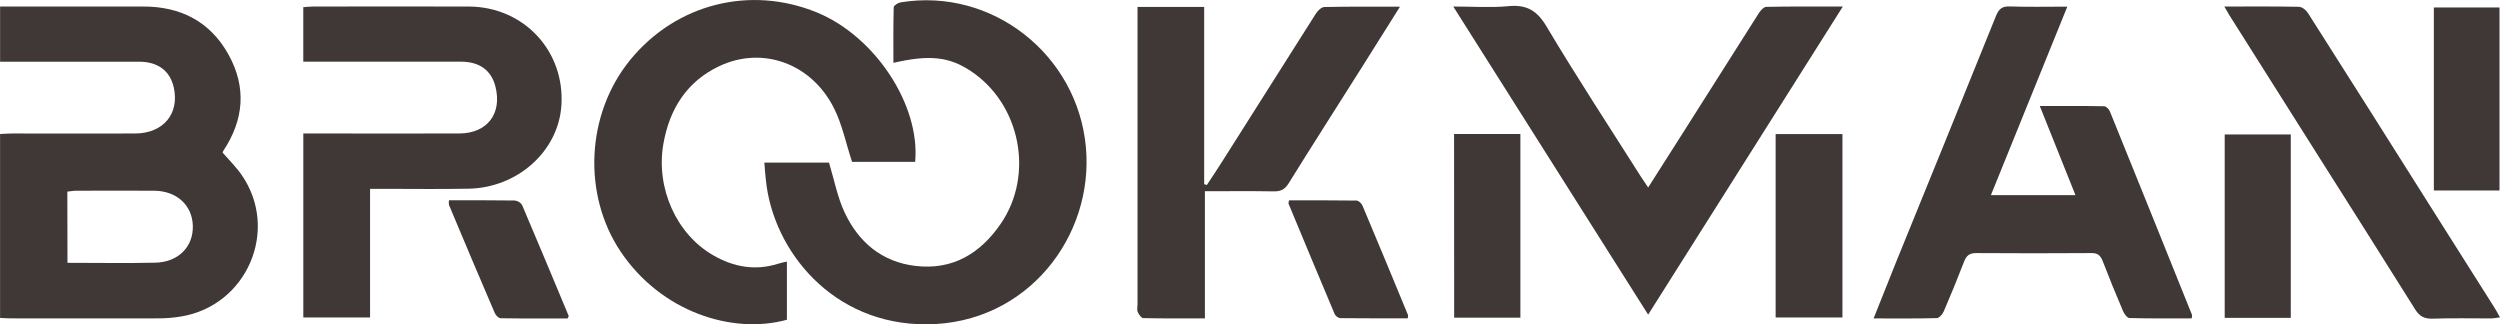 <svg width="185" height="24" viewBox="0 0 185 24" fill="none" xmlns="http://www.w3.org/2000/svg">
<g clip-path="url(#clip0_195_272)">
<path d="M16.473 11.294C16.962 11.855 17.486 12.367 17.895 12.964C20.691 17.029 18.272 22.625 13.392 23.421C12.856 23.51 12.315 23.556 11.772 23.559C8.106 23.571 4.437 23.559 0.777 23.559C0.536 23.559 0.288 23.538 0.005 23.525V9.916C0.306 9.903 0.597 9.88 0.885 9.878C3.925 9.878 6.966 9.89 10.013 9.878C12.089 9.865 13.286 8.415 12.862 6.484C12.591 5.253 11.698 4.57 10.306 4.567C7.185 4.567 4.064 4.567 0.94 4.567H0.007V0.483H0.892C4.122 0.483 7.353 0.483 10.583 0.483C13.363 0.473 15.556 1.597 16.908 4.035C18.259 6.474 18.049 8.867 16.52 11.171C16.499 11.21 16.483 11.252 16.473 11.294ZM4.993 19.449C7.224 19.449 9.363 19.487 11.498 19.438C13.208 19.399 14.319 18.248 14.269 16.695C14.222 15.18 13.069 14.125 11.408 14.114C9.483 14.099 7.558 14.114 5.635 14.114C5.428 14.114 5.222 14.156 4.983 14.18L4.993 19.449Z" fill="#403837"/>
<path d="M162.189 23.559C160.658 23.559 159.121 23.577 157.586 23.535C157.411 23.535 157.182 23.22 157.097 23.003C156.576 21.784 156.077 20.556 155.599 19.319C155.436 18.916 155.248 18.723 154.784 18.728C151.932 18.748 149.081 18.748 146.23 18.728C145.729 18.728 145.511 18.926 145.343 19.357C144.865 20.595 144.364 21.822 143.84 23.039C143.751 23.249 143.501 23.535 143.32 23.54C141.808 23.581 140.295 23.563 138.646 23.563C139.24 22.07 139.786 20.696 140.334 19.336C142.789 13.296 145.255 7.261 147.689 1.213C147.902 0.681 148.129 0.454 148.727 0.476C150.081 0.524 151.438 0.491 152.981 0.491L147.327 14.44H153.584L150.944 7.844C152.639 7.844 154.174 7.833 155.711 7.862C155.86 7.862 156.07 8.09 156.137 8.257C158.171 13.271 160.196 18.289 162.212 23.311C162.223 23.355 162.199 23.413 162.189 23.559Z" fill="#403837"/>
<path d="M58.231 19.357V23.662C54.179 24.776 48.917 23.073 45.929 18.622C43.092 14.395 43.367 8.436 46.637 4.432C50.022 0.286 55.509 -1.107 60.456 0.923C64.748 2.684 68.109 7.766 67.722 11.979H63.052C62.606 10.617 62.329 9.246 61.729 8.035C60.083 4.713 56.448 3.375 53.23 4.892C50.823 6.03 49.537 8.072 49.088 10.659C48.524 13.91 50.045 17.325 52.782 18.893C54.276 19.753 55.861 20.053 57.55 19.524C57.752 19.454 57.962 19.42 58.231 19.357Z" fill="#403837"/>
<path d="M56.563 12.033H61.347C61.73 13.293 61.967 14.583 62.506 15.731C63.533 17.91 65.243 19.375 67.722 19.675C70.493 20.012 72.55 18.758 74.066 16.541C76.55 12.909 75.501 7.679 71.831 5.253C70.237 4.198 68.787 4.035 66.112 4.65C66.112 3.261 66.097 1.896 66.135 0.532C66.135 0.405 66.461 0.206 66.647 0.174C73.417 -0.935 79.724 4.035 80.356 10.877C80.966 17.484 76.024 23.961 68.576 24C61.584 24.037 57.209 18.528 56.678 13.349C56.629 12.948 56.601 12.546 56.563 12.033Z" fill="#403837"/>
<path d="M121.963 23.283L107.541 0.483C109.008 0.483 110.326 0.58 111.625 0.455C112.975 0.327 113.744 0.78 114.45 1.97C116.667 5.694 119.048 9.317 121.368 12.98C121.54 13.252 121.725 13.515 121.963 13.874C122.88 12.432 123.755 11.072 124.616 9.706C126.463 6.799 128.306 3.893 130.145 0.987C130.275 0.784 130.513 0.511 130.707 0.507C132.543 0.47 134.38 0.484 136.37 0.484L121.963 23.283Z" fill="#403837"/>
<path d="M27.385 13.975V23.493H22.445V9.877H23.395C26.927 9.877 30.459 9.888 33.99 9.877C36.063 9.867 37.171 8.404 36.661 6.402C36.356 5.206 35.492 4.568 34.125 4.565C30.539 4.559 26.953 4.559 23.367 4.565H22.443V0.532C22.665 0.515 22.899 0.484 23.132 0.484C26.989 0.484 30.847 0.467 34.705 0.484C38.78 0.506 41.828 3.801 41.541 7.84C41.303 11.197 38.301 13.896 34.672 13.964C32.581 14.005 30.488 13.974 28.397 13.974L27.385 13.975Z" fill="#403837"/>
<path d="M84.173 0.512H89.109V13.627L89.304 13.692C89.647 13.171 89.997 12.654 90.331 12.127C92.676 8.42 95.025 4.713 97.376 1.006C97.514 0.789 97.792 0.519 98.01 0.519C99.823 0.478 101.635 0.496 103.598 0.496C102.595 2.091 101.669 3.573 100.735 5.048C98.942 7.887 97.13 10.717 95.356 13.572C95.07 14.034 94.758 14.17 94.243 14.161C92.589 14.131 90.934 14.151 89.163 14.151V23.561C87.564 23.561 86.077 23.574 84.599 23.54C84.457 23.54 84.273 23.272 84.194 23.09C84.116 22.907 84.177 22.717 84.177 22.527V0.512H84.173Z" fill="#403837"/>
<path d="M164.599 0.483C166.534 0.483 168.324 0.467 170.112 0.502C170.342 0.502 170.645 0.738 170.778 0.949C173.861 5.793 176.933 10.644 179.993 15.5C181.526 17.926 183.06 20.351 184.596 22.776C184.724 22.979 184.834 23.192 185 23.486C184.726 23.519 184.529 23.561 184.332 23.563C182.892 23.563 181.453 23.532 180.015 23.581C179.394 23.602 179.037 23.402 178.711 22.878C176.358 19.113 173.973 15.367 171.601 11.613C169.386 8.111 167.173 4.61 164.964 1.109C164.865 0.946 164.777 0.784 164.599 0.483Z" fill="#403837"/>
<path d="M107.601 9.917H112.509V23.506H107.608L107.601 9.917Z" fill="#403837"/>
<path d="M131.397 9.922H136.341V23.493H131.397V9.922Z" fill="#403837"/>
<path d="M169.518 23.522H164.628V9.95H169.518V23.522Z" fill="#403837"/>
<path d="M184.964 14.096H180.105V0.553H184.964V14.096Z" fill="#403837"/>
<path d="M33.222 14.822C34.876 14.822 36.482 14.811 38.076 14.837C38.187 14.845 38.295 14.878 38.392 14.934C38.488 14.991 38.569 15.069 38.63 15.162C39.799 17.895 40.94 20.643 42.086 23.387C42.086 23.403 42.065 23.434 42.003 23.566C40.386 23.566 38.715 23.577 37.046 23.55C36.896 23.55 36.684 23.329 36.612 23.161C35.471 20.503 34.342 17.839 33.225 15.169C33.208 15.054 33.207 14.937 33.222 14.822Z" fill="#403837"/>
<path d="M104.174 23.558C102.509 23.558 100.838 23.558 99.167 23.543C99.08 23.526 98.997 23.488 98.927 23.434C98.856 23.38 98.799 23.309 98.76 23.229C97.619 20.514 96.478 17.793 95.351 15.071C95.335 15.03 95.364 14.969 95.386 14.826C97.043 14.826 98.716 14.816 100.386 14.842C100.538 14.842 100.756 15.056 100.825 15.219C101.966 17.911 103.074 20.612 104.191 23.311C104.209 23.355 104.186 23.413 104.174 23.558Z" fill="#403837"/>
</g>
<defs>
<clipPath id="clip0_195_272">
<rect width="185" height="24" fill="white"/>
</clipPath>
</defs>
</svg>

